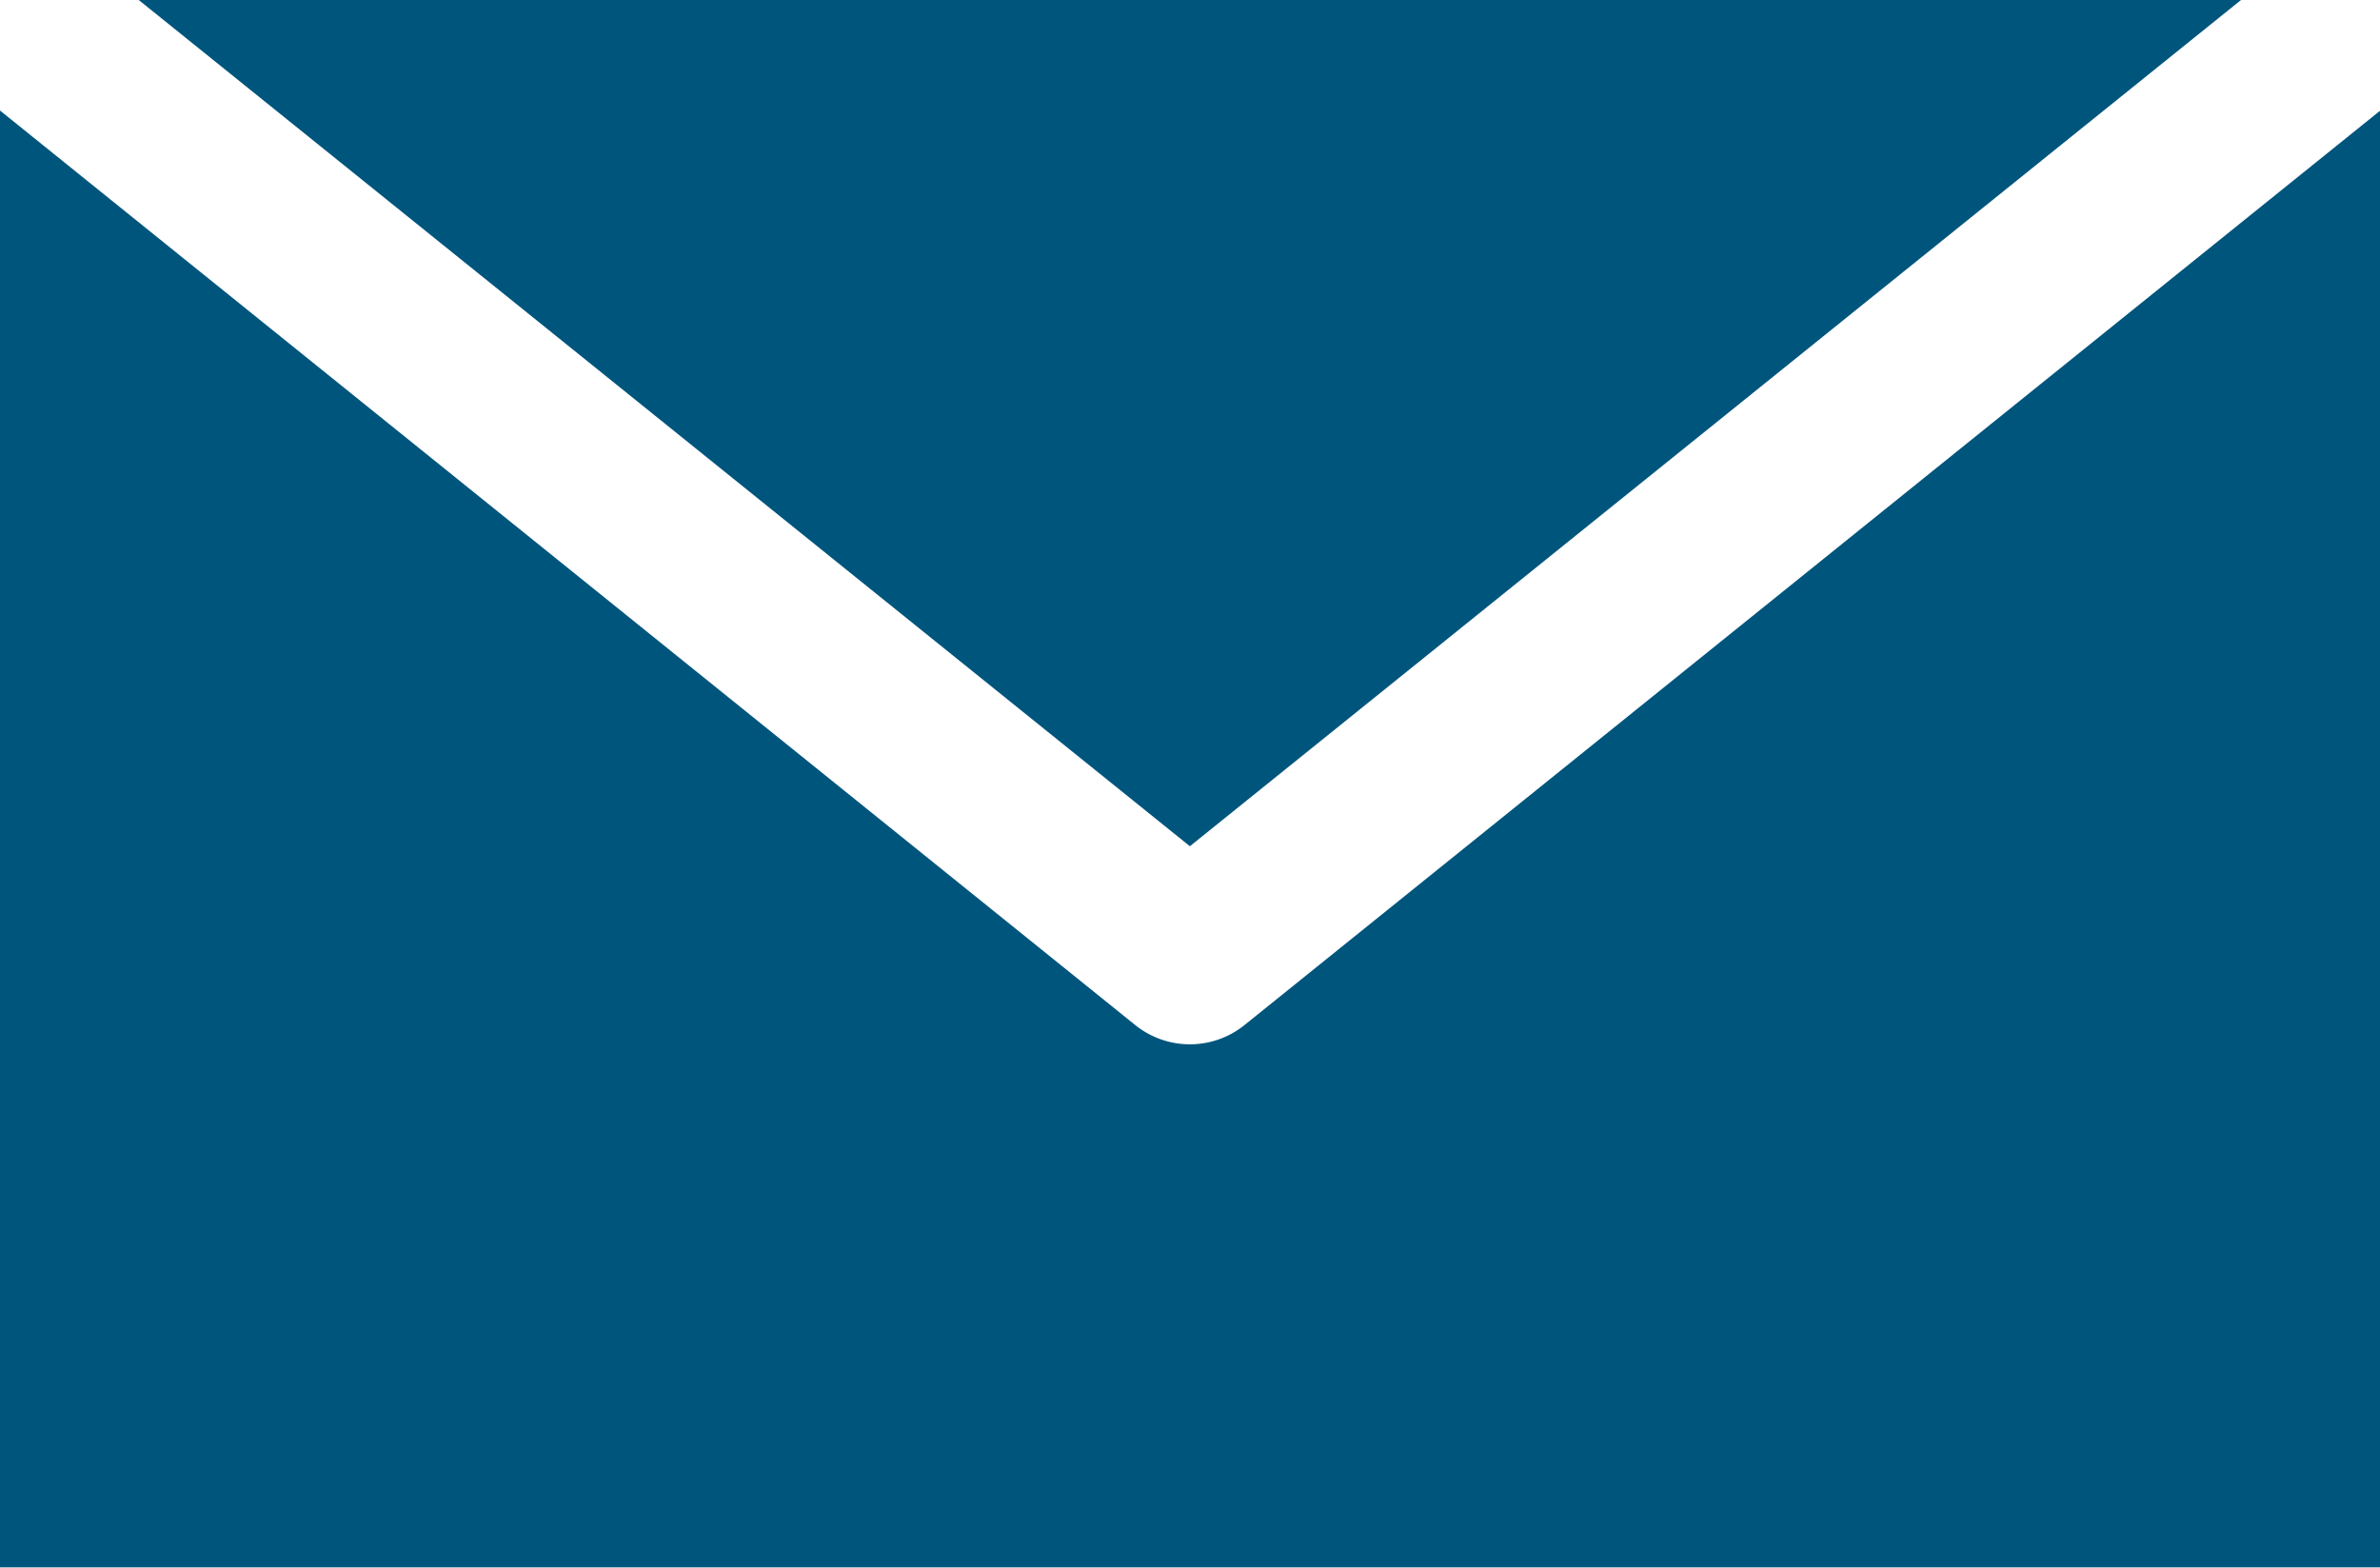 <svg xmlns="http://www.w3.org/2000/svg" width="9.453" height="6.226" viewBox="0 0 9.453 6.226">
  <g id="noun-email-1569861" transform="translate(-120.403 -128.8)">
    <path id="Caminho_616" data-name="Caminho 616" d="M120.954,128.8l4.175,3.361,4.175-3.361Zm-.551.439v5.786h9.453V129.24l-4.511,3.632h0a.346.346,0,0,1-.432,0Z" transform="translate(0)" fill="#00557c"/>
  </g>
</svg>
